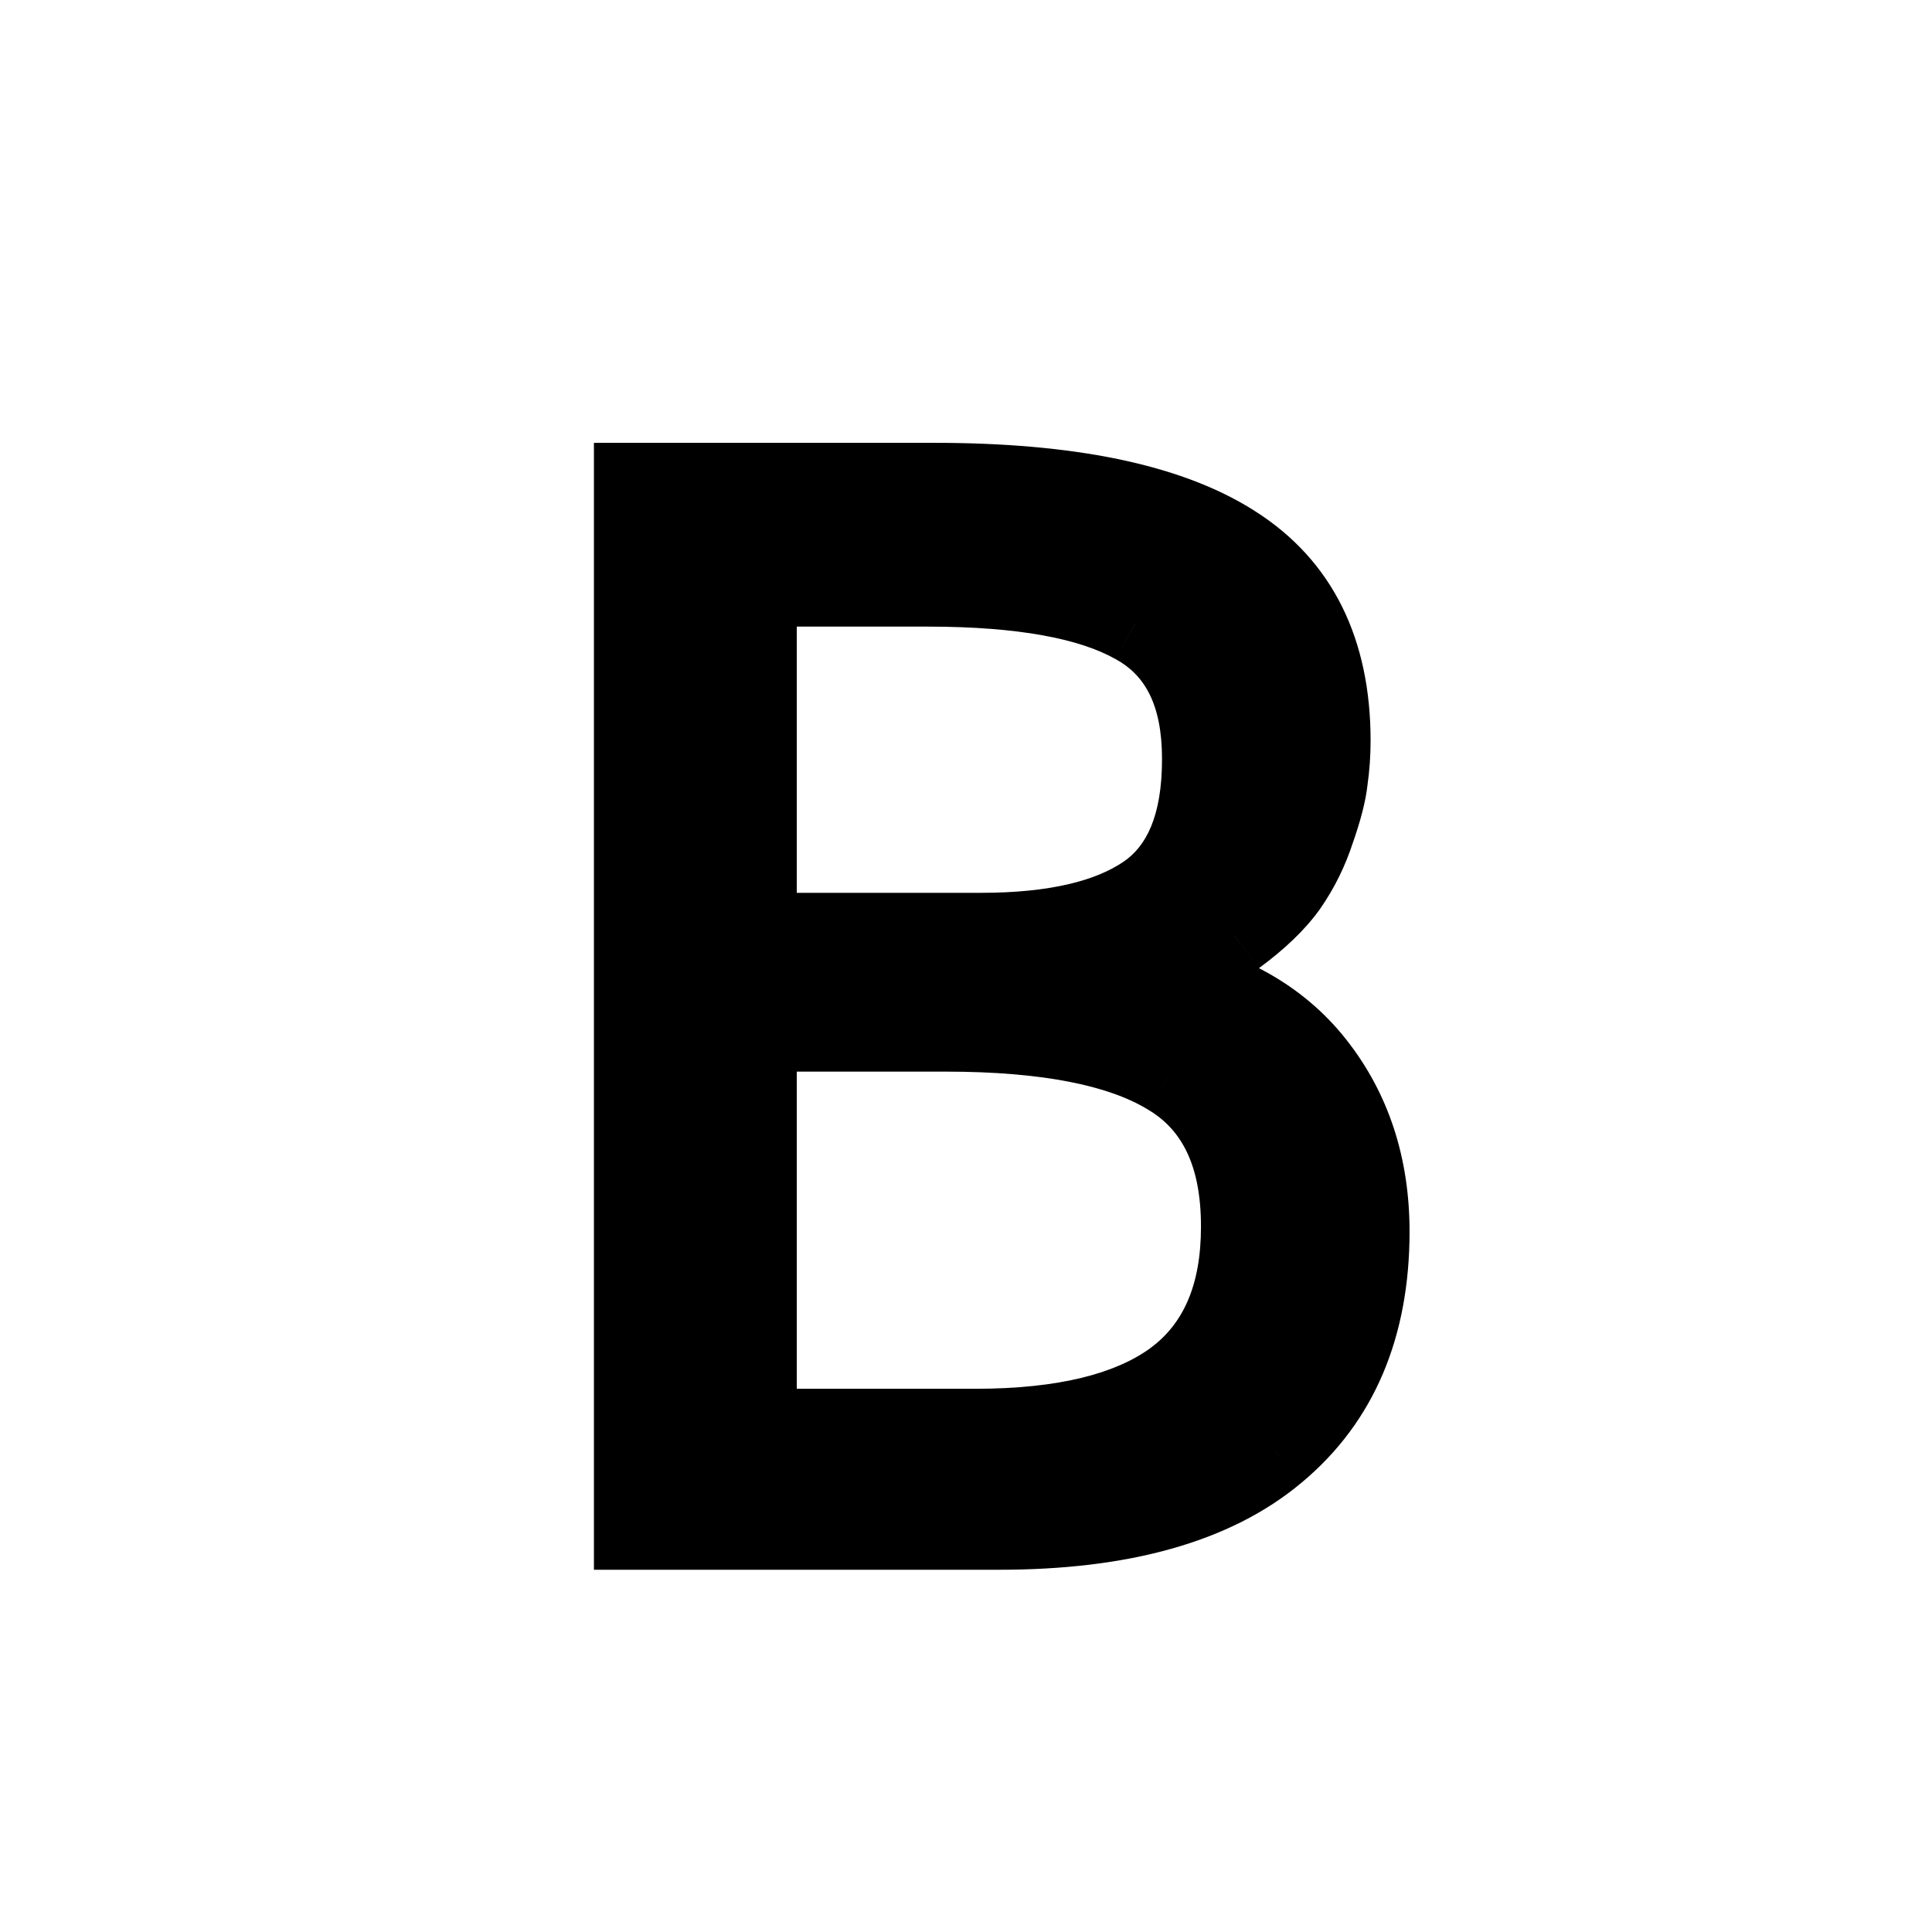 <svg width="24" height="24" viewBox="0 0 24 24" xmlns="http://www.w3.org/2000/svg">
<path d="M9.398 12.812V17.752H12.114C13.216 17.752 14.042 17.55 14.593 17.145C15.144 16.735 15.419 16.1 15.419 15.238C15.419 14.342 15.12 13.715 14.523 13.357C13.931 12.994 13.005 12.812 11.745 12.812H9.398ZM9.398 11.591H12.185C13.093 11.591 13.778 11.433 14.241 11.116C14.704 10.8 14.935 10.237 14.935 9.429C14.935 8.614 14.657 8.055 14.101 7.75C13.55 7.439 12.691 7.284 11.525 7.284H9.398V11.591ZM7.878 6.001H11.604C13.274 6.001 14.511 6.256 15.313 6.766C16.122 7.275 16.526 8.087 16.526 9.2C16.526 9.364 16.515 9.528 16.491 9.692C16.474 9.851 16.421 10.056 16.333 10.308C16.251 10.56 16.137 10.791 15.99 11.002C15.844 11.207 15.627 11.415 15.34 11.626C15.059 11.831 14.727 11.995 14.347 12.118C15.22 12.282 15.882 12.651 16.333 13.226C16.784 13.8 17.01 14.491 17.01 15.3C17.01 16.477 16.623 17.389 15.85 18.033C15.082 18.678 13.937 19 12.413 19H7.878V6.001Z" fill="current-color"/>
<path d="M9.398 12.812V12.312H8.898V12.812H9.398ZM9.398 17.752H8.898V18.252H9.398V17.752ZM14.593 17.145L14.889 17.549L14.891 17.547L14.593 17.145ZM14.523 13.357L14.261 13.784L14.266 13.787L14.523 13.357ZM9.398 11.591H8.898V12.091H9.398V11.591ZM14.101 7.75L13.855 8.186L13.861 8.189L14.101 7.75ZM9.398 7.284V6.784H8.898V7.284H9.398ZM7.878 6.001V5.501H7.378V6.001H7.878ZM15.313 6.766L15.045 7.188L15.047 7.189L15.313 6.766ZM16.491 9.692L15.996 9.622L15.995 9.629L15.994 9.637L16.491 9.692ZM16.333 10.308L15.861 10.143L15.858 10.153L16.333 10.308ZM15.99 11.002L16.397 11.293L16.401 11.287L15.99 11.002ZM15.34 11.626L15.634 12.03L15.636 12.029L15.34 11.626ZM14.347 12.118L14.193 11.642L14.254 12.61L14.347 12.118ZM15.85 18.033L15.53 17.649L15.528 17.65L15.85 18.033ZM7.878 19H7.378V19.5H7.878V19ZM8.898 12.812V17.752H9.898V12.812H8.898ZM9.398 18.252H12.114V17.252H9.398V18.252ZM12.114 18.252C13.262 18.252 14.214 18.044 14.889 17.549L14.297 16.742C13.87 17.056 13.169 17.252 12.114 17.252V18.252ZM14.891 17.547C15.601 17.018 15.919 16.213 15.919 15.238H14.919C14.919 15.986 14.686 16.453 14.294 16.744L14.891 17.547ZM15.919 15.238C15.919 14.224 15.572 13.402 14.779 12.928L14.266 13.787C14.669 14.027 14.919 14.46 14.919 15.238H15.919ZM14.784 12.931C14.072 12.495 13.033 12.312 11.745 12.312V13.312C12.977 13.312 13.789 13.494 14.261 13.784L14.784 12.931ZM11.745 12.312H9.398V13.312H11.745V12.312ZM9.398 12.091H12.185V11.091H9.398V12.091ZM12.185 12.091C13.137 12.091 13.94 11.928 14.523 11.529L13.959 10.703C13.616 10.938 13.049 11.091 12.185 11.091V12.091ZM14.523 11.529C15.176 11.083 15.435 10.324 15.435 9.429H14.435C14.435 10.15 14.232 10.517 13.959 10.703L14.523 11.529ZM15.435 9.429C15.435 8.492 15.104 7.729 14.341 7.311L13.861 8.189C14.21 8.38 14.435 8.737 14.435 9.429H15.435ZM14.346 7.314C13.681 6.939 12.716 6.784 11.525 6.784V7.784C12.667 7.784 13.419 7.94 13.855 8.186L14.346 7.314ZM11.525 6.784H9.398V7.784H11.525V6.784ZM8.898 7.284V11.591H9.898V7.284H8.898ZM7.878 6.501H11.604V5.501H7.878V6.501ZM11.604 6.501C13.242 6.501 14.363 6.754 15.045 7.188L15.582 6.344C14.658 5.757 13.307 5.501 11.604 5.501V6.501ZM15.047 7.189C15.684 7.59 16.026 8.225 16.026 9.2H17.026C17.026 7.948 16.56 6.96 15.58 6.343L15.047 7.189ZM16.026 9.2C16.026 9.34 16.016 9.481 15.996 9.622L16.986 9.763C17.013 9.576 17.026 9.388 17.026 9.2H16.026ZM15.994 9.637C15.983 9.741 15.944 9.906 15.861 10.143L16.805 10.472C16.898 10.205 16.965 9.96 16.988 9.748L15.994 9.637ZM15.858 10.153C15.79 10.36 15.697 10.547 15.579 10.717L16.401 11.287C16.576 11.035 16.712 10.759 16.808 10.462L15.858 10.153ZM15.583 10.711C15.477 10.86 15.304 11.032 15.044 11.223L15.636 12.029C15.95 11.799 16.21 11.555 16.397 11.293L15.583 10.711ZM15.045 11.222C14.813 11.392 14.531 11.533 14.193 11.642L14.5 12.594C14.924 12.457 15.305 12.271 15.634 12.03L15.045 11.222ZM14.254 12.61C15.035 12.756 15.579 13.075 15.94 13.534L16.726 12.917C16.185 12.228 15.404 11.808 14.439 11.627L14.254 12.61ZM15.94 13.534C16.314 14.011 16.51 14.591 16.51 15.3H17.51C17.51 14.392 17.254 13.588 16.726 12.917L15.94 13.534ZM16.51 15.3C16.51 16.357 16.169 17.116 15.53 17.649L16.17 18.417C17.077 17.661 17.51 16.598 17.51 15.3H16.51ZM15.528 17.65C14.887 18.189 13.878 18.5 12.413 18.5V19.5C13.995 19.5 15.277 19.167 16.171 18.416L15.528 17.65ZM12.413 18.5H7.878V19.5H12.413V18.5ZM8.378 19V6.001H7.378V19H8.378Z" fill="current-color"/>
</svg>
